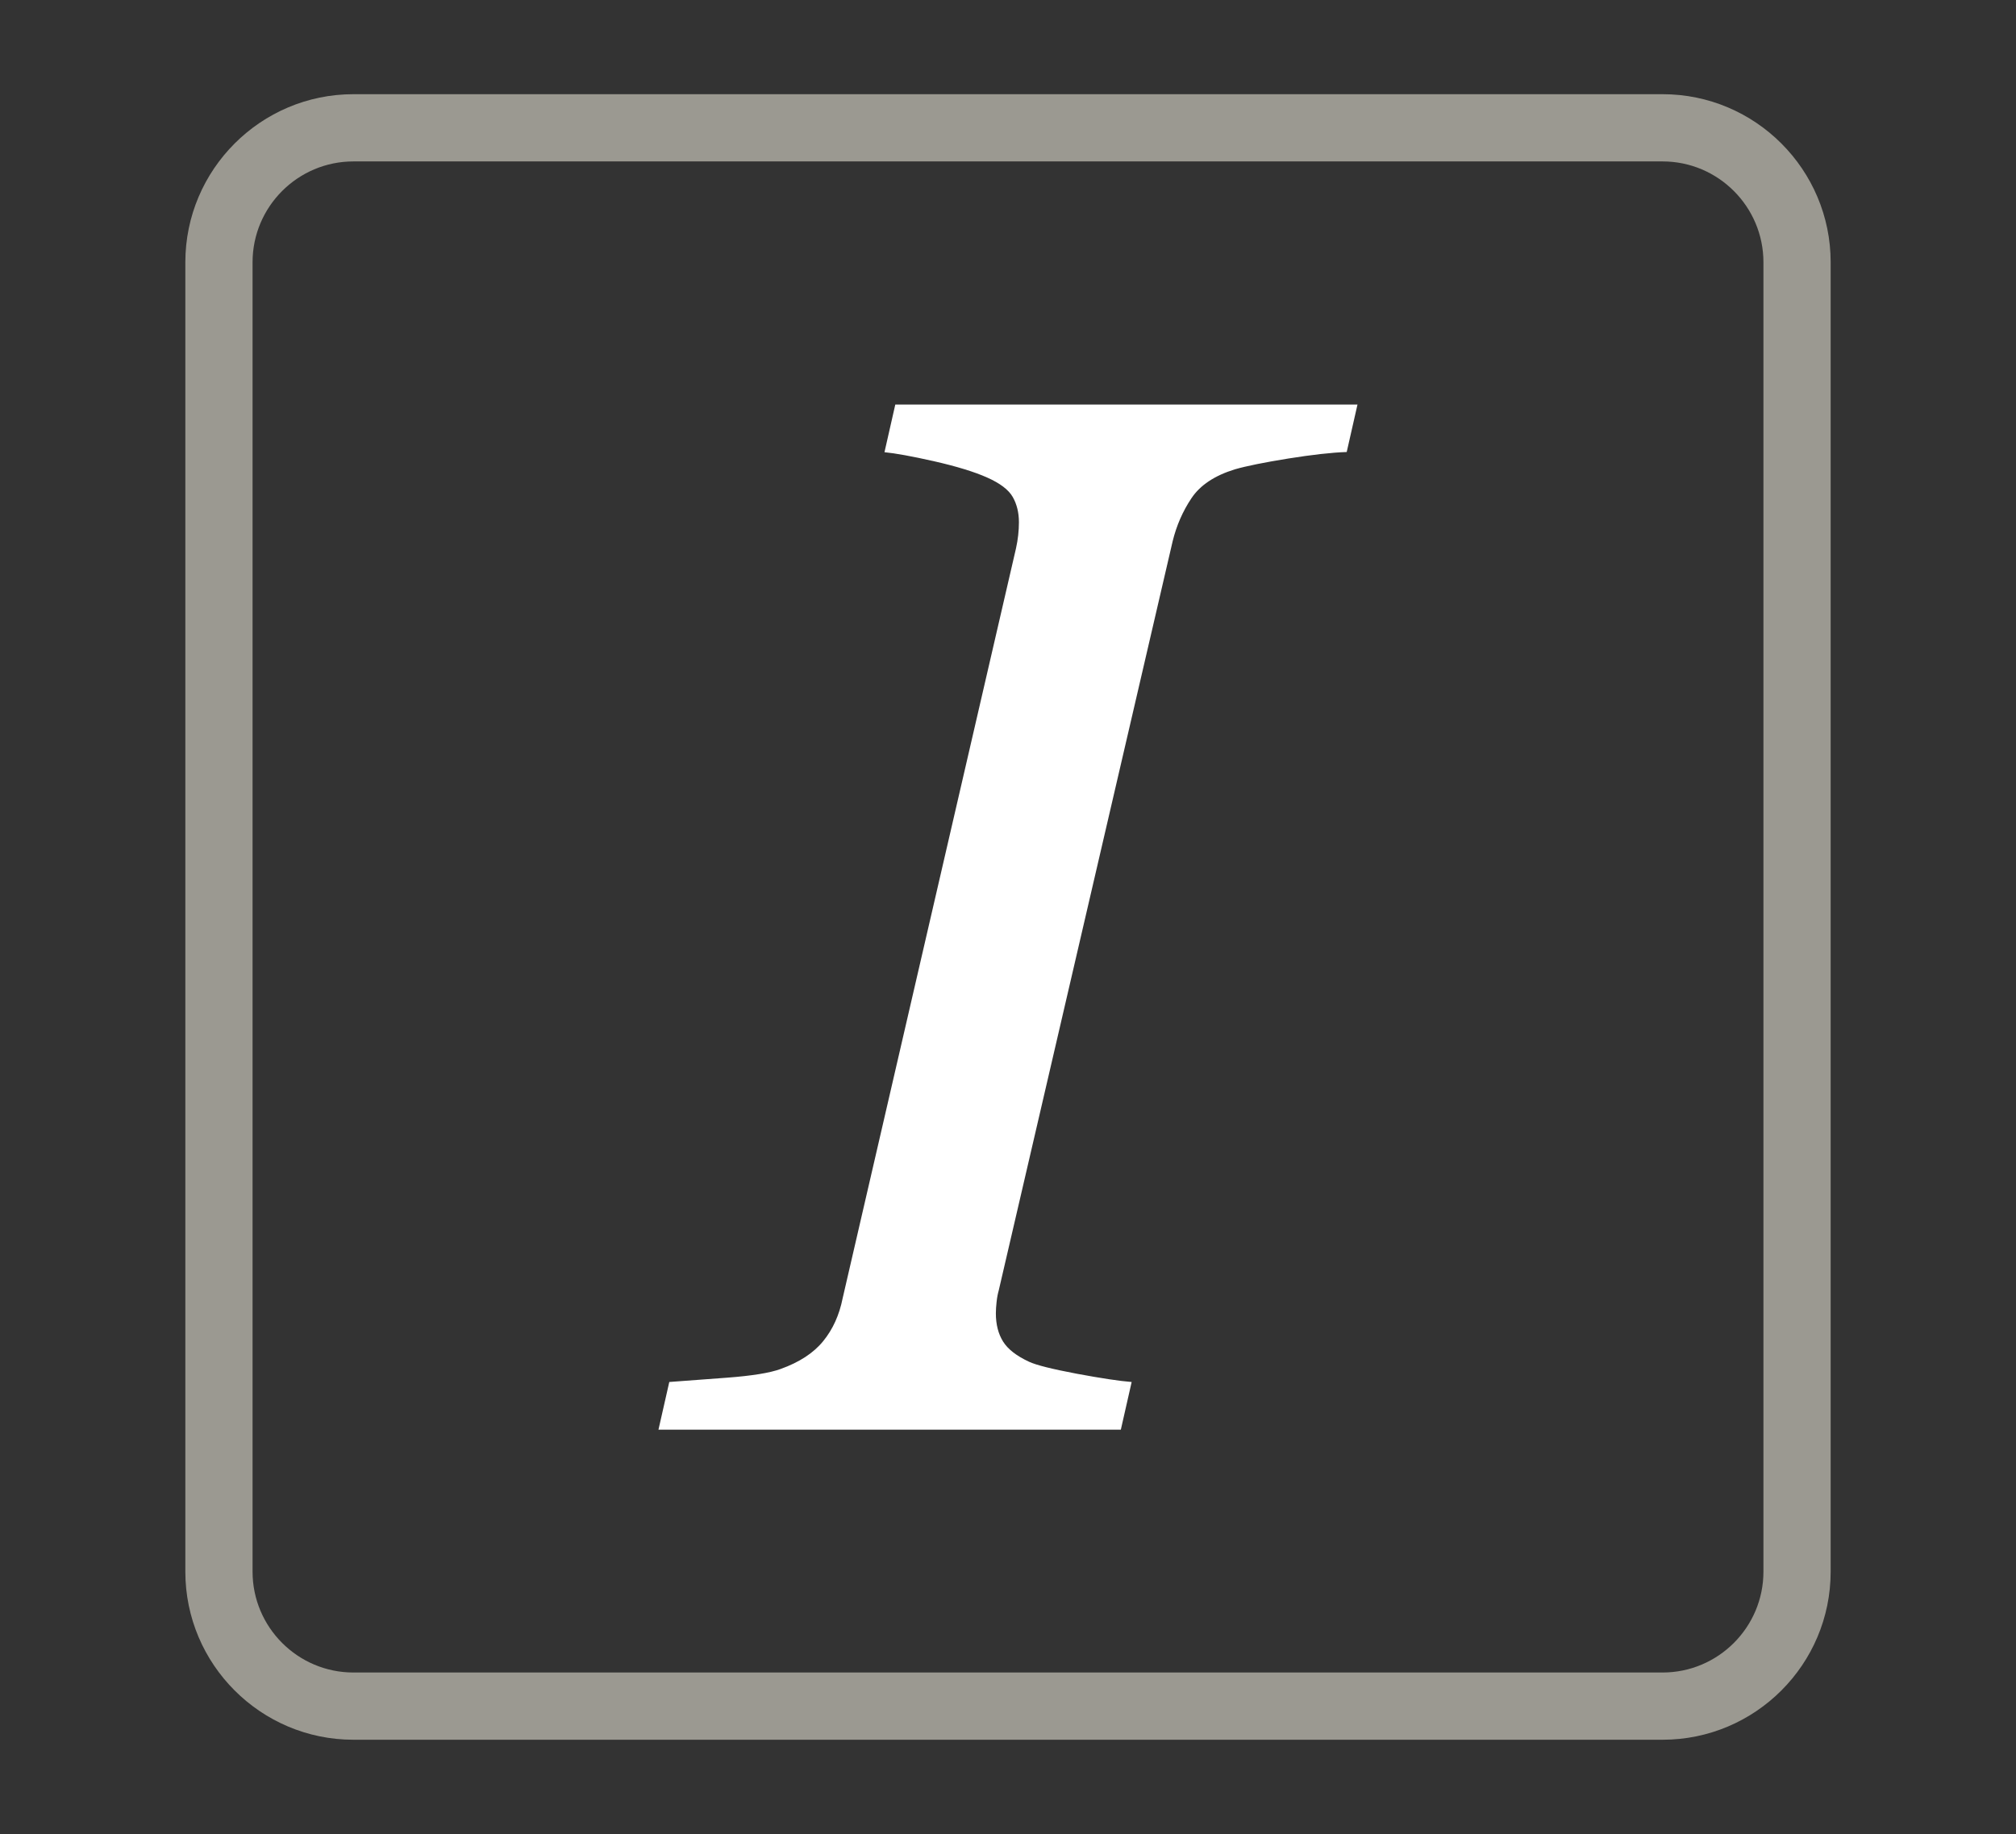 <?xml version="1.0" encoding="utf-8"?>
<!-- Generator: Adobe Illustrator 18.0.0, SVG Export Plug-In . SVG Version: 6.00 Build 0)  -->
<!DOCTYPE svg PUBLIC "-//W3C//DTD SVG 1.1//EN" "http://www.w3.org/Graphics/SVG/1.1/DTD/svg11.dtd">
<svg version="1.1" id="Layer_1" xmlns="http://www.w3.org/2000/svg" xmlns:xlink="http://www.w3.org/1999/xlink" x="0px" y="0px"
	 viewBox="0 0 29.989 27.278" style="enable-background:new 0 0 29.989 27.278;" xml:space="preserve">
<rect x="0" y="0" width="29.989" height="27.278" fill="#333333" stroke="none"/>
<style type="text/css">
	.st0{fill:#FFFFFF;}
	.st1{fill:#9B9991;}
</style>
<g>
	<path class="st0" d="M20.194,6.014l-0.161,0.709c-0.222,0.007-0.512,0.04-0.87,0.097c-0.358,0.058-0.623,0.111-0.795,0.161
		c-0.301,0.093-0.516,0.236-0.645,0.43c-0.129,0.193-0.222,0.406-0.279,0.638l-2.587,11.143c-0.014,0.049-0.025,0.105-0.032,0.17
		c-0.007,0.064-0.011,0.122-0.011,0.172c0,0.165,0.036,0.305,0.107,0.419c0.072,0.115,0.201,0.215,0.387,0.301
		c0.107,0.05,0.344,0.109,0.709,0.178c0.365,0.068,0.638,0.109,0.817,0.123l-0.161,0.709H9.795l0.161-0.709
		c0.201-0.014,0.487-0.036,0.86-0.064c0.372-0.028,0.637-0.071,0.795-0.129c0.279-0.1,0.491-0.238,0.634-0.414
		c0.143-0.175,0.24-0.388,0.29-0.639l2.579-11.155c0.014-0.064,0.025-0.129,0.032-0.193c0.007-0.064,0.011-0.129,0.011-0.193
		c0-0.143-0.031-0.269-0.092-0.376c-0.061-0.107-0.188-0.204-0.382-0.29c-0.193-0.086-0.457-0.166-0.79-0.242
		c-0.333-0.075-0.579-0.119-0.736-0.134l0.161-0.709H20.194z"/>
	<path class="st1" d="M24.732,25.876H5.257c-1.378,0-2.5-1.121-2.5-2.5V3.901c0-1.378,1.122-2.5,2.5-2.5h19.475
		c1.379,0,2.5,1.122,2.5,2.5v19.475C27.232,24.755,26.111,25.876,24.732,25.876z M5.257,2.401c-0.827,0-1.5,0.673-1.5,1.5v19.475
		c0,0.827,0.673,1.5,1.5,1.5h19.475c0.827,0,1.5-0.673,1.5-1.5V3.901c0-0.827-0.673-1.5-1.5-1.5H5.257z"/>
</g>
</svg>
